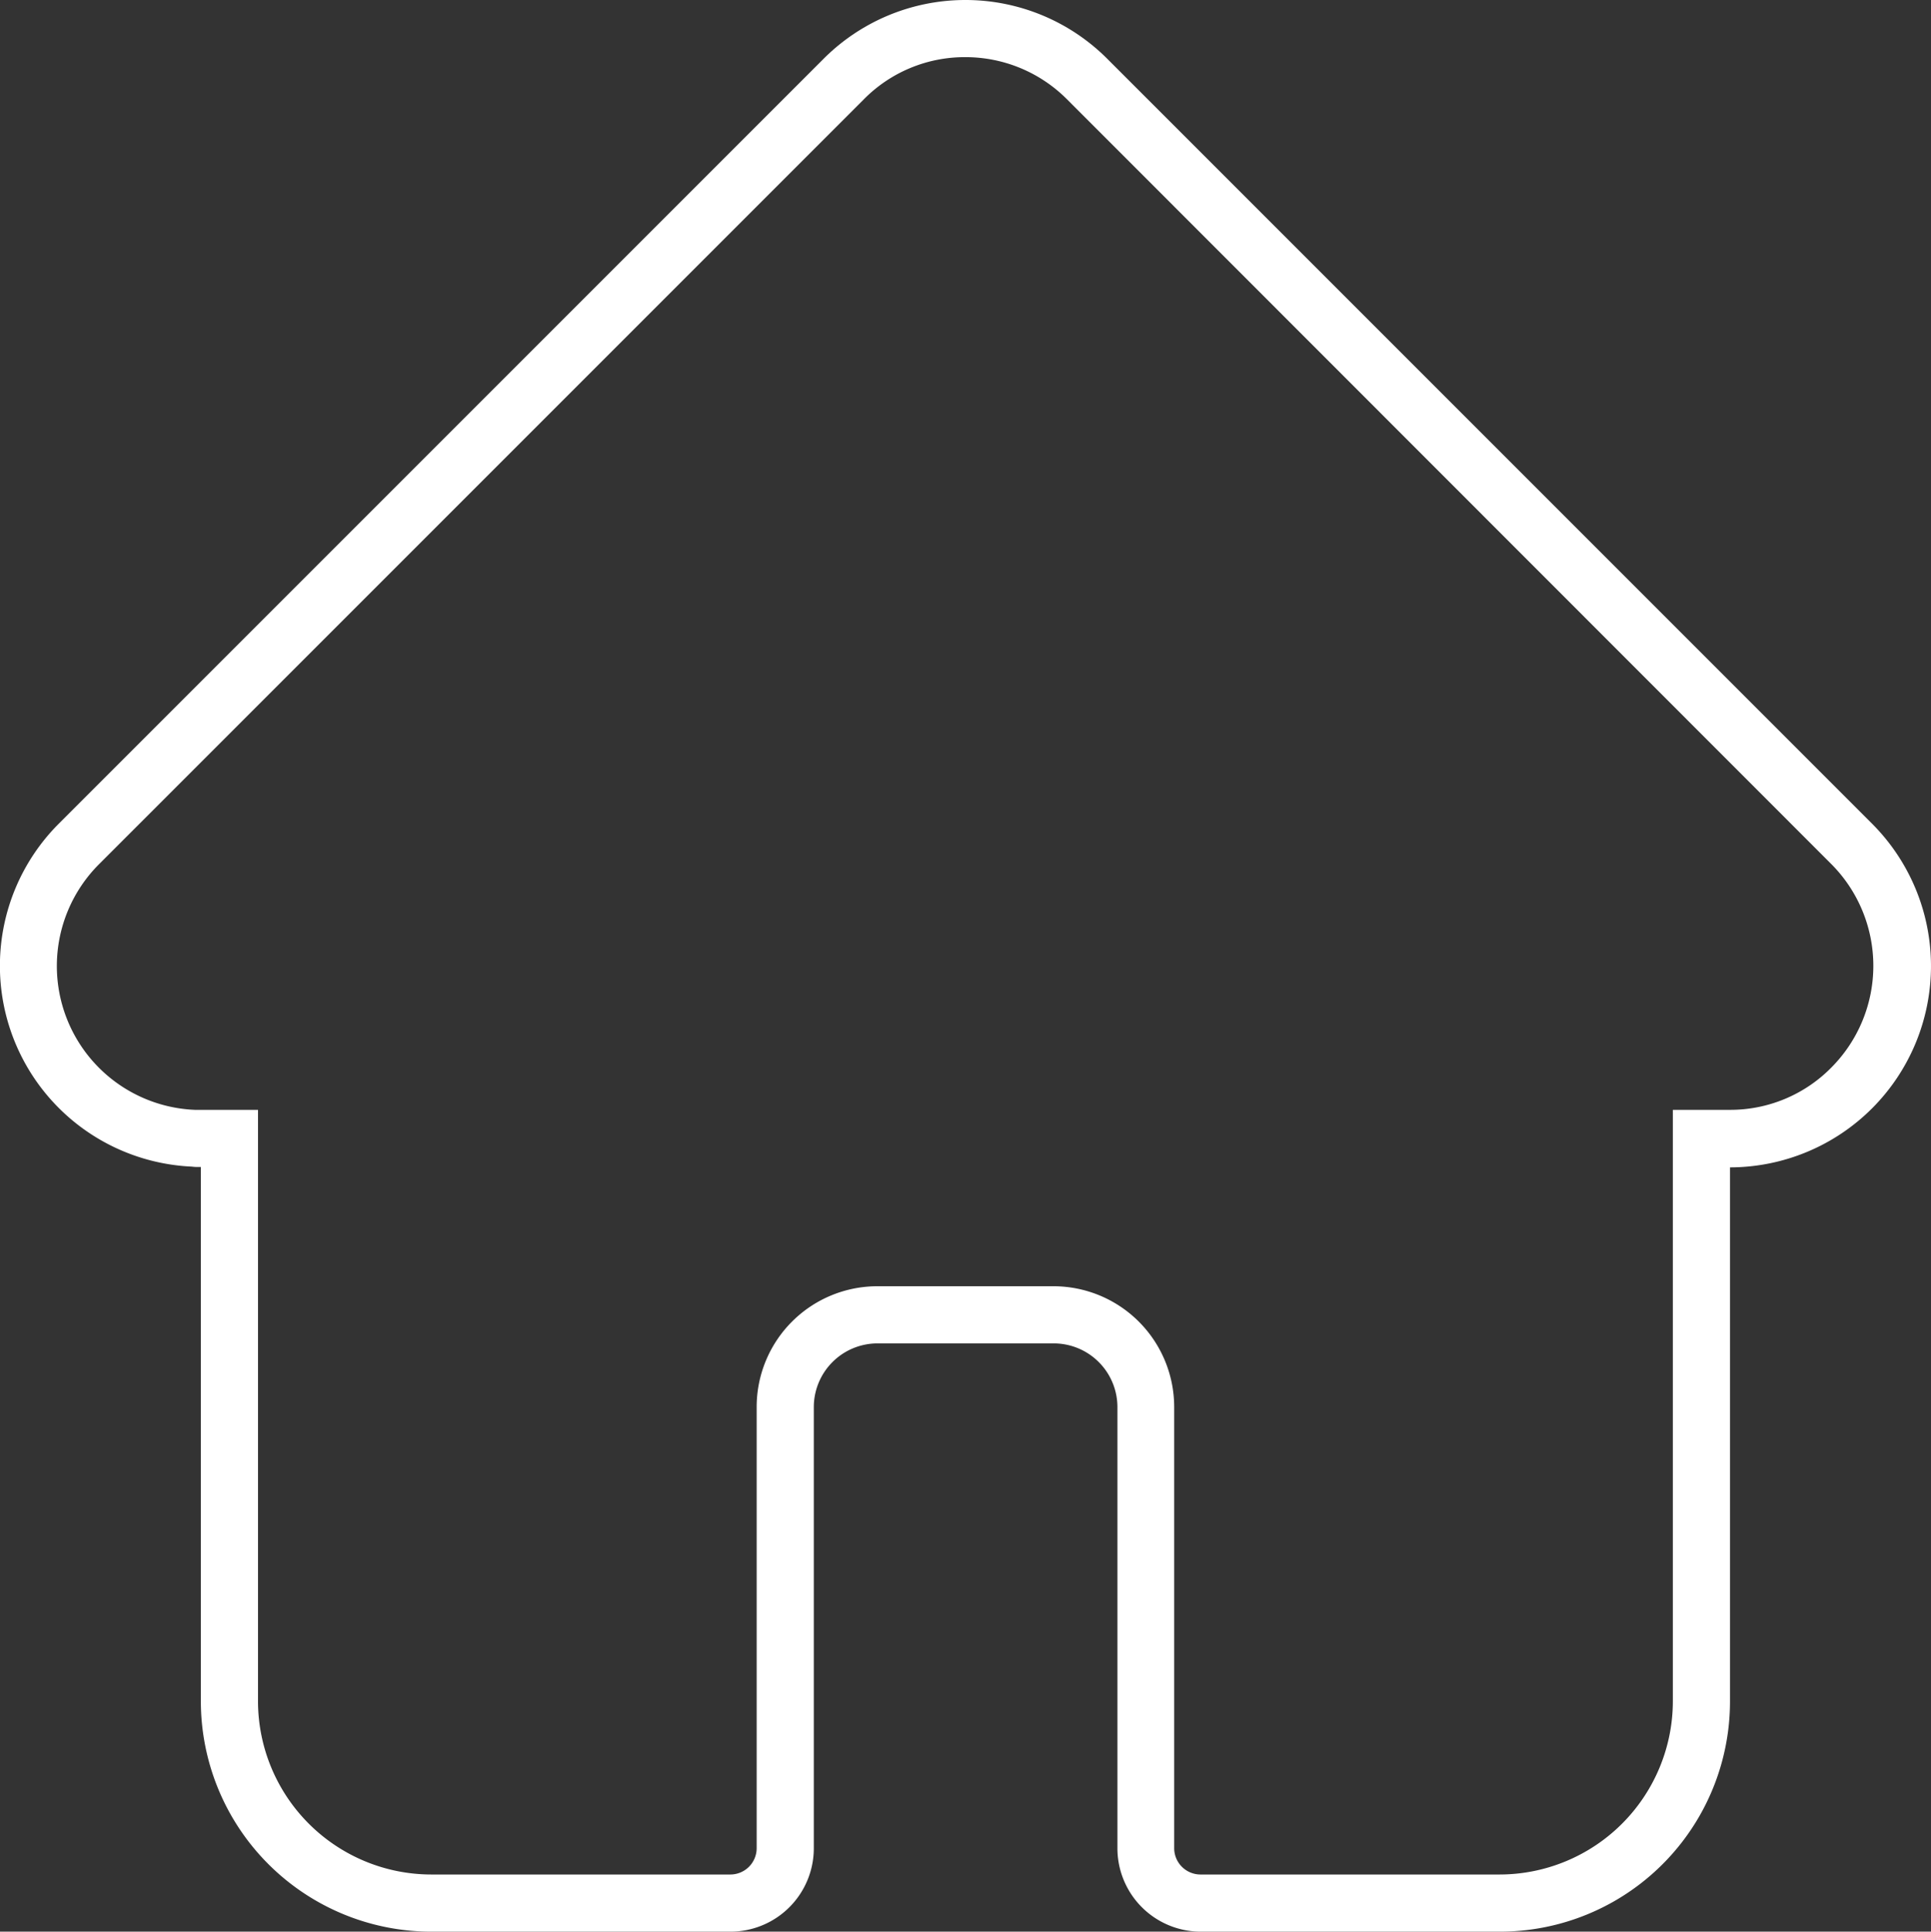<svg xmlns="http://www.w3.org/2000/svg" width="506.888" height="507" viewBox="0 0 506.888 507">
  <rect x="0" y="0" width="506.888" height="507" fill="#333333" stroke="none"/>
  <path id="unsel_home" d="M396.3,509.5H317.8a21.894,21.894,0,0,1-21.9-21.9V371.8a16.73,16.73,0,0,0-16.7-16.7H232.9a16.73,16.73,0,0,0-16.7,16.7V487.6a21.894,21.894,0,0,1-21.9,21.9H115.8A60.517,60.517,0,0,1,55.3,449V308.8h-.5a12.1,12.1,0,0,1-1.9-.1,52.755,52.755,0,0,1-35-89.9l.2-.2L218.7,18a52.63,52.63,0,0,1,74.6,0L494.1,218.8a52.85,52.85,0,0,1-37.4,90.1V449A60.432,60.432,0,0,1,396.3,509.5ZM232.8,340.1h46.3a31.71,31.71,0,0,1,31.7,31.7V487.6a6.914,6.914,0,0,0,6.9,6.9h78.5A45.537,45.537,0,0,0,441.7,449V293.8h14.9a37.193,37.193,0,0,0,26.7-11.1,37.843,37.843,0,0,0,0-53.4l-.1-.1L282.7,28.6A37.6,37.6,0,0,0,256,17.5a37.193,37.193,0,0,0-26.7,11.1L28.5,229.4a37.783,37.783,0,0,0,25.2,64.4H70.3V449a45.537,45.537,0,0,0,45.5,45.5h78.5a6.914,6.914,0,0,0,6.9-6.9V371.8A31.688,31.688,0,0,1,232.8,340.1Z" transform="translate(-2.575 -2.5)" fill="#fff"/>
</svg>
